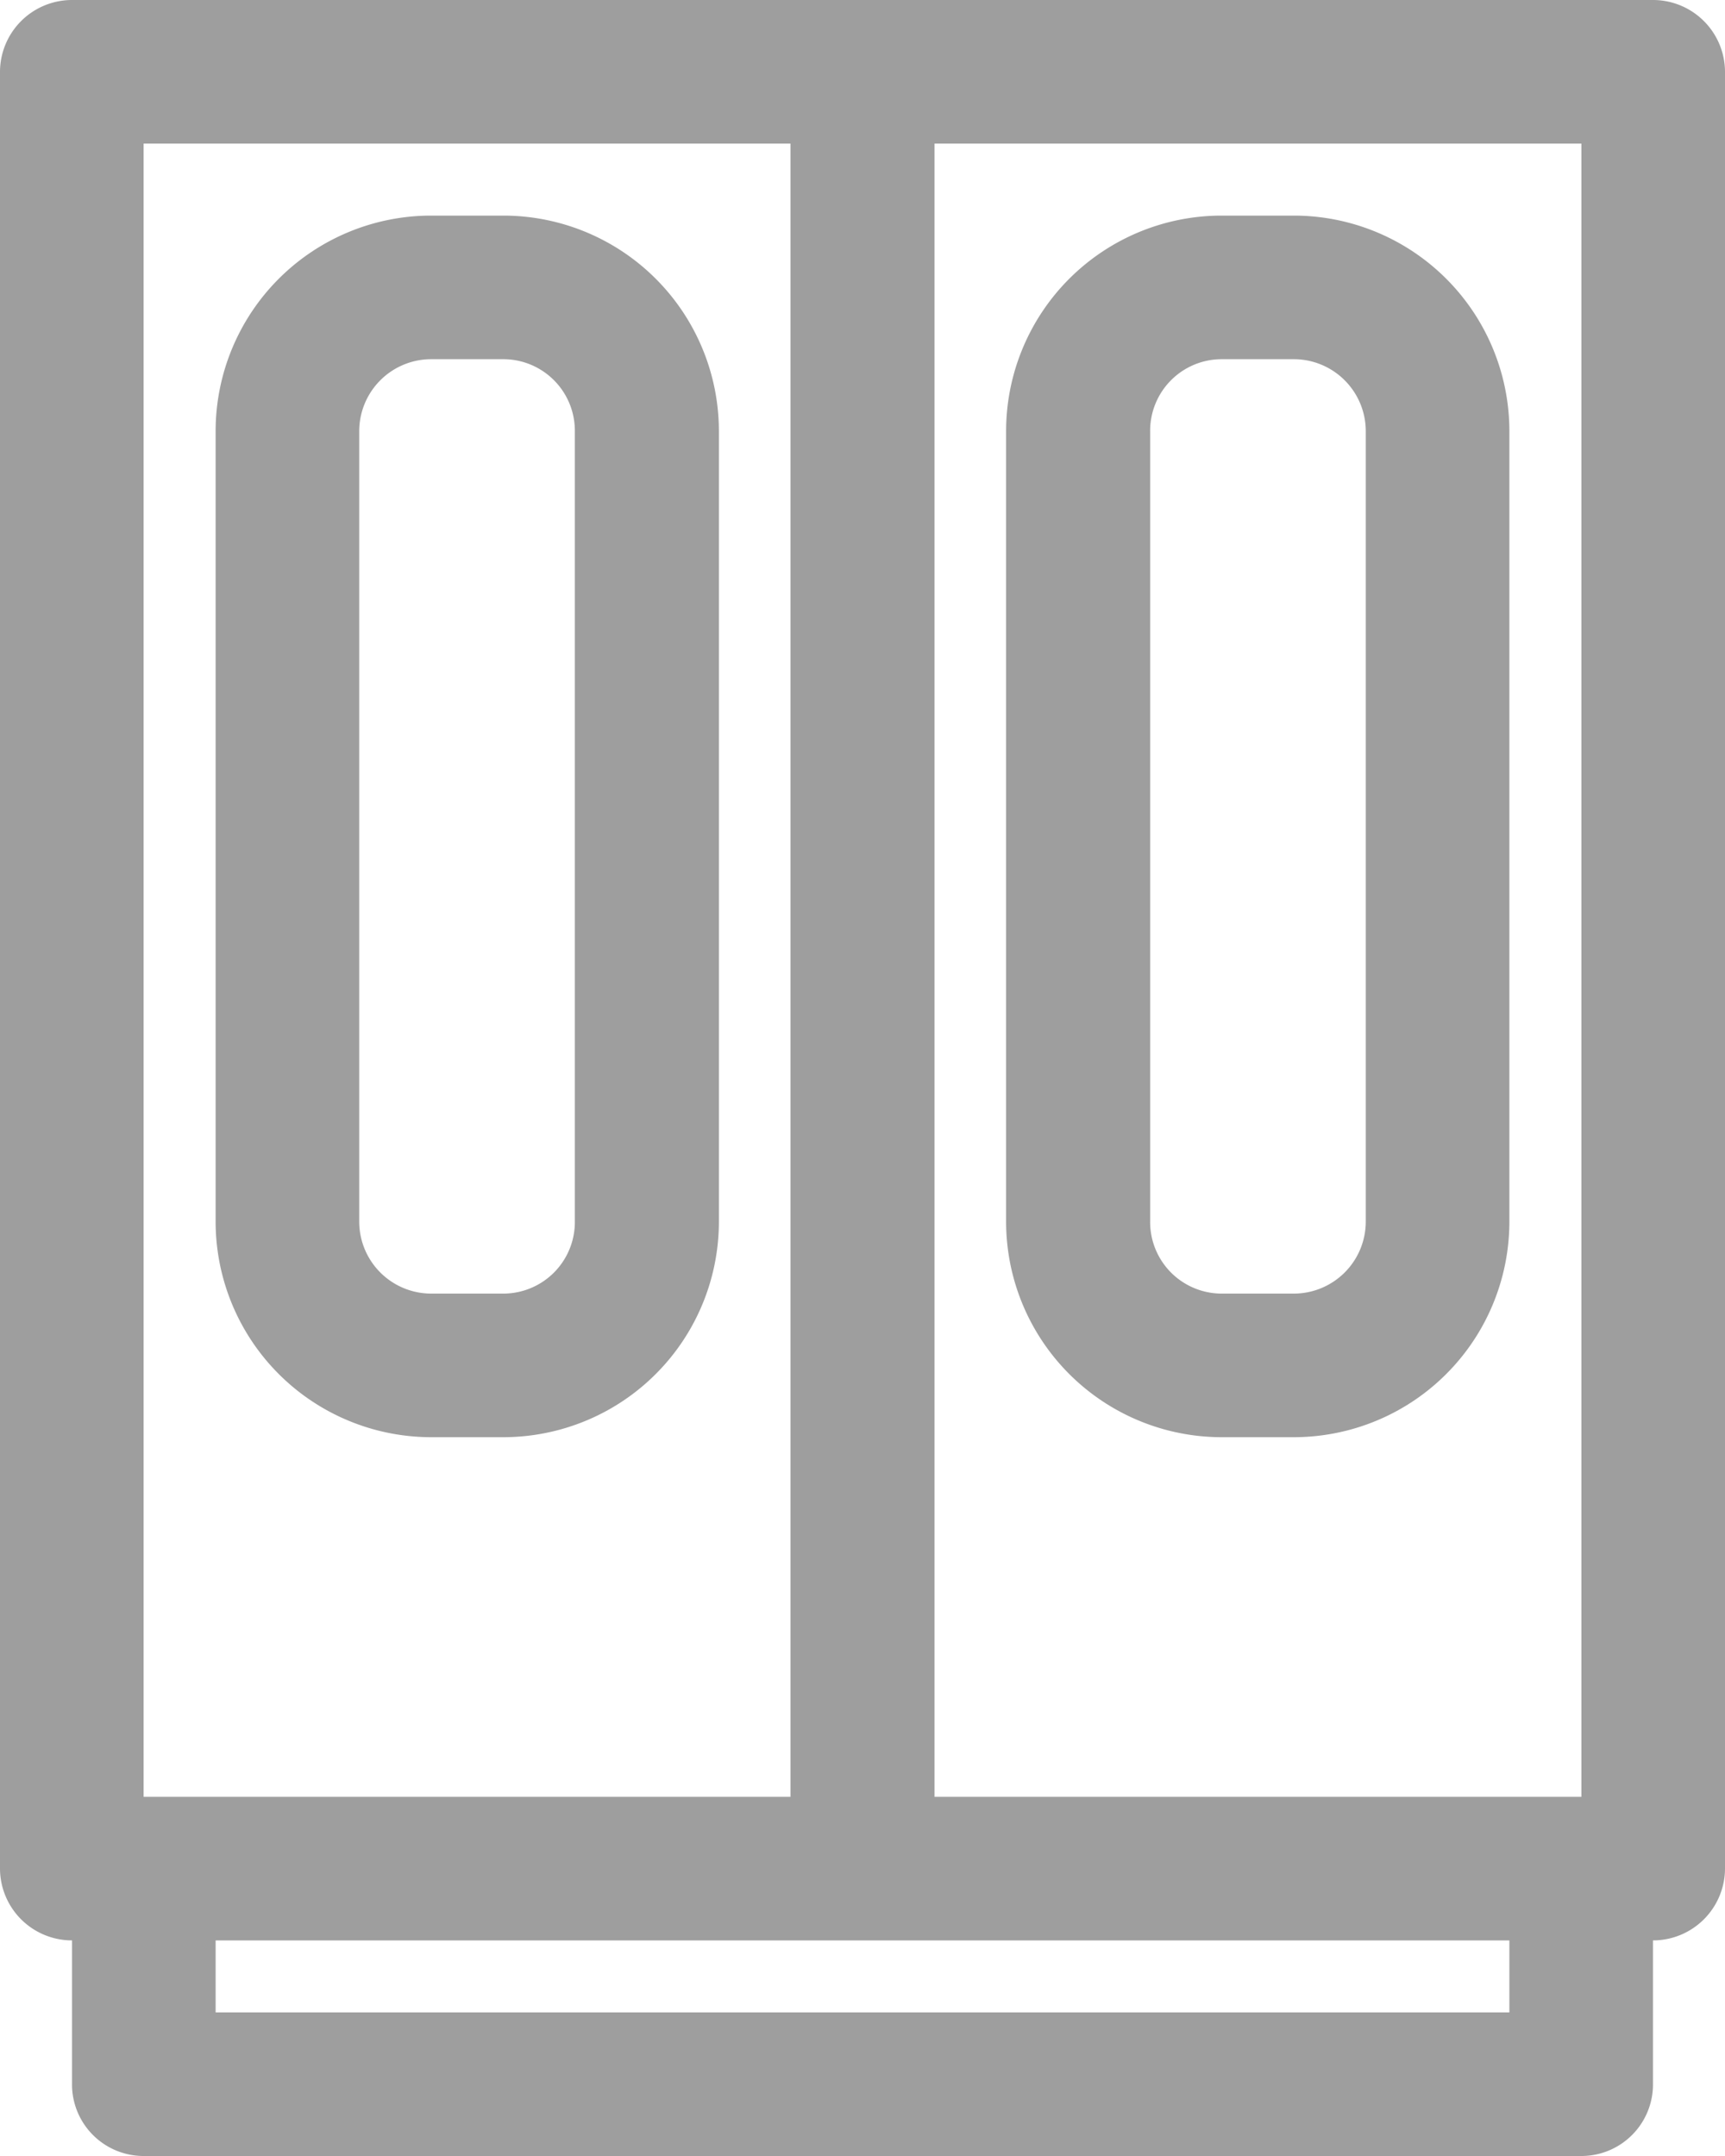 <svg xmlns="http://www.w3.org/2000/svg" viewBox="0 0 40 50"><defs><style>.cls-1{fill:#9e9e9e}</style></defs><g id="Layer_2" data-name="Layer 2"><g id="Слой_1" data-name="Слой 1"><g id="Layer_2-2" data-name="Layer 2"><path class="cls-1" d="M38.33 45A1.67 1.67 0 0 0 40 43.33V1.67A1.67 1.67 0 0 0 38.33 0H1.67A1.67 1.67 0 0 0 0 1.67v41.66A1.67 1.67 0 0 0 1.67 45v3.33A1.66 1.66 0 0 0 3.33 50h33.34a1.66 1.66 0 0 0 1.66-1.67Zm-1.66-3.33h-15V3.33h15ZM3.33 3.33h15v38.34h-15ZM35 46.67H5V45h30Z"/><path class="cls-1" d="M28.33 33.33H30a5 5 0 0 0 5-5V10a5 5 0 0 0-5-5h-1.67a5 5 0 0 0-5 5v18.33a5 5 0 0 0 5 5ZM26.67 10a1.66 1.66 0 0 1 1.66-1.67H30A1.67 1.67 0 0 1 31.67 10v18.33A1.67 1.67 0 0 1 30 30h-1.67a1.66 1.66 0 0 1-1.66-1.67ZM11.67 5H10a5 5 0 0 0-5 5v18.33a5 5 0 0 0 5 5h1.67a5 5 0 0 0 5-5V10a5 5 0 0 0-5-5Zm1.66 23.33A1.66 1.66 0 0 1 11.67 30H10a1.67 1.67 0 0 1-1.67-1.67V10A1.67 1.67 0 0 1 10 8.33h1.67A1.66 1.66 0 0 1 13.33 10Z"/></g></g></g></svg>